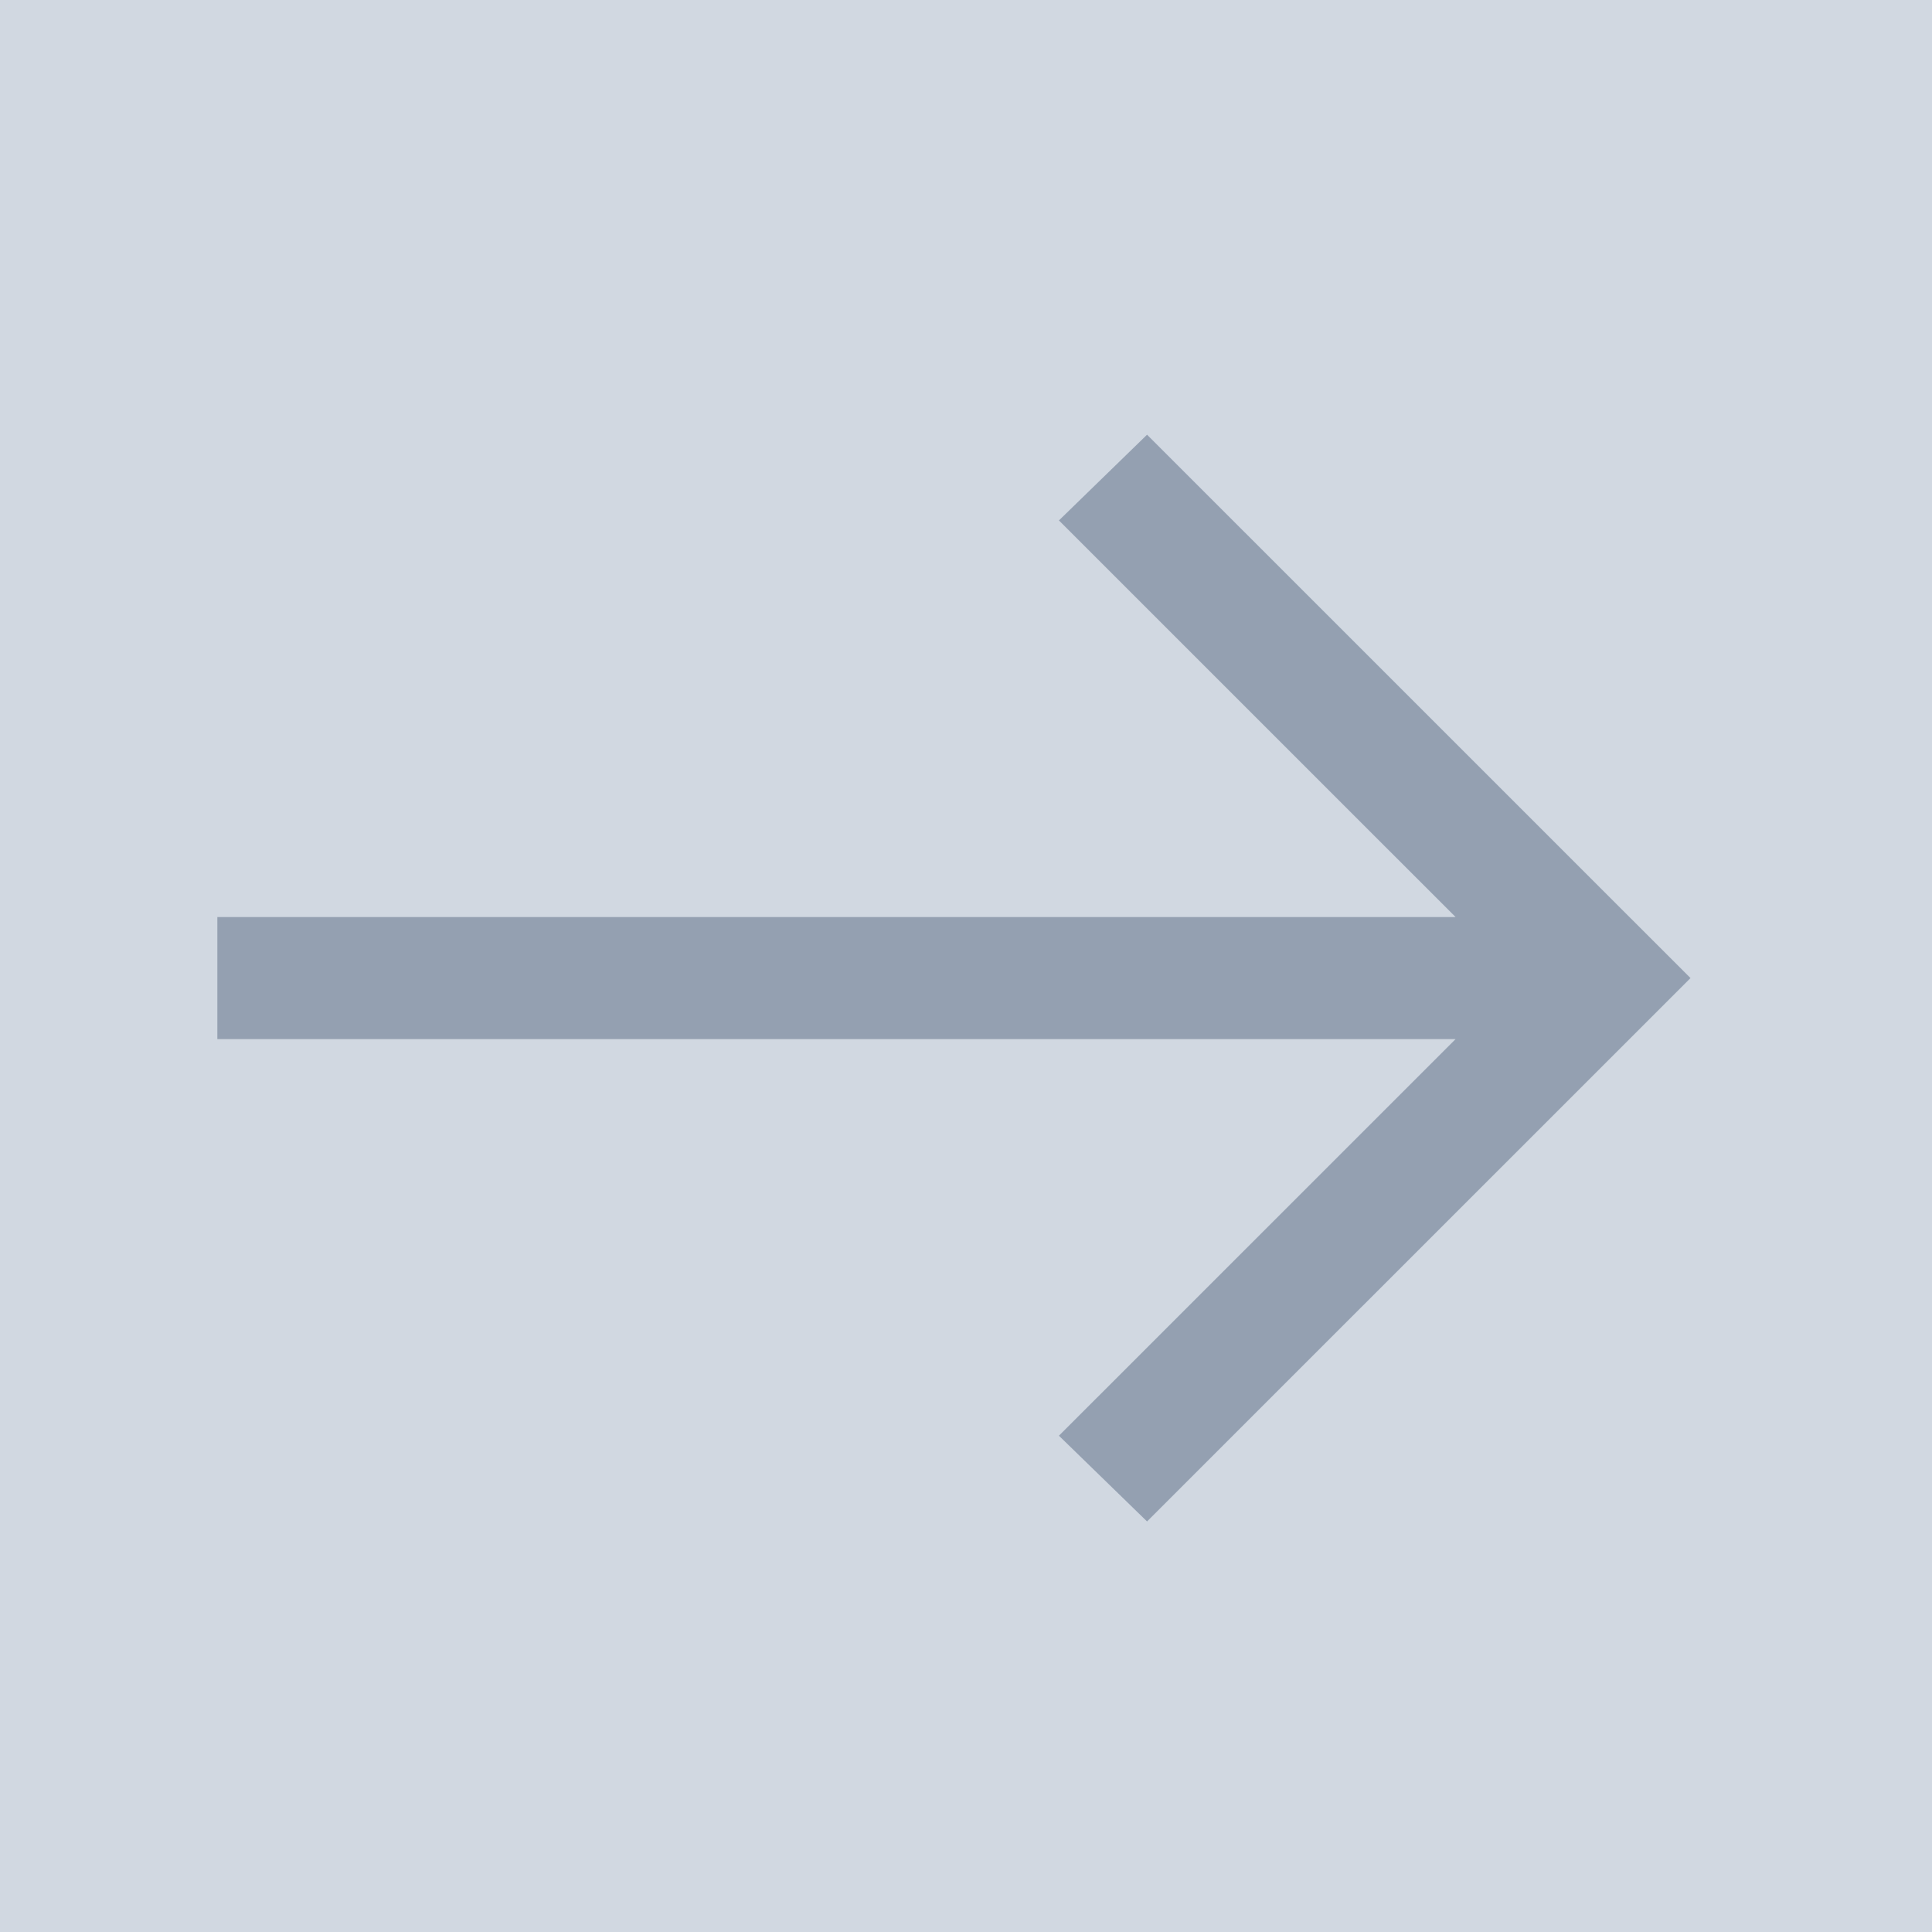 <svg width="80" height="80" viewBox="0 0 80 80" fill="none" xmlns="http://www.w3.org/2000/svg"><path fill="#D1D8E1" d="M0 0h80v80H0z"/><path fill-rule="evenodd" clip-rule="evenodd" d="M47.497 63l-3.649-3.55 16.425-16.423H9v-5.054h51.273L43.848 21.55 47.497 18 70 40.5 47.497 63z" fill="#94A0B1"/></svg>